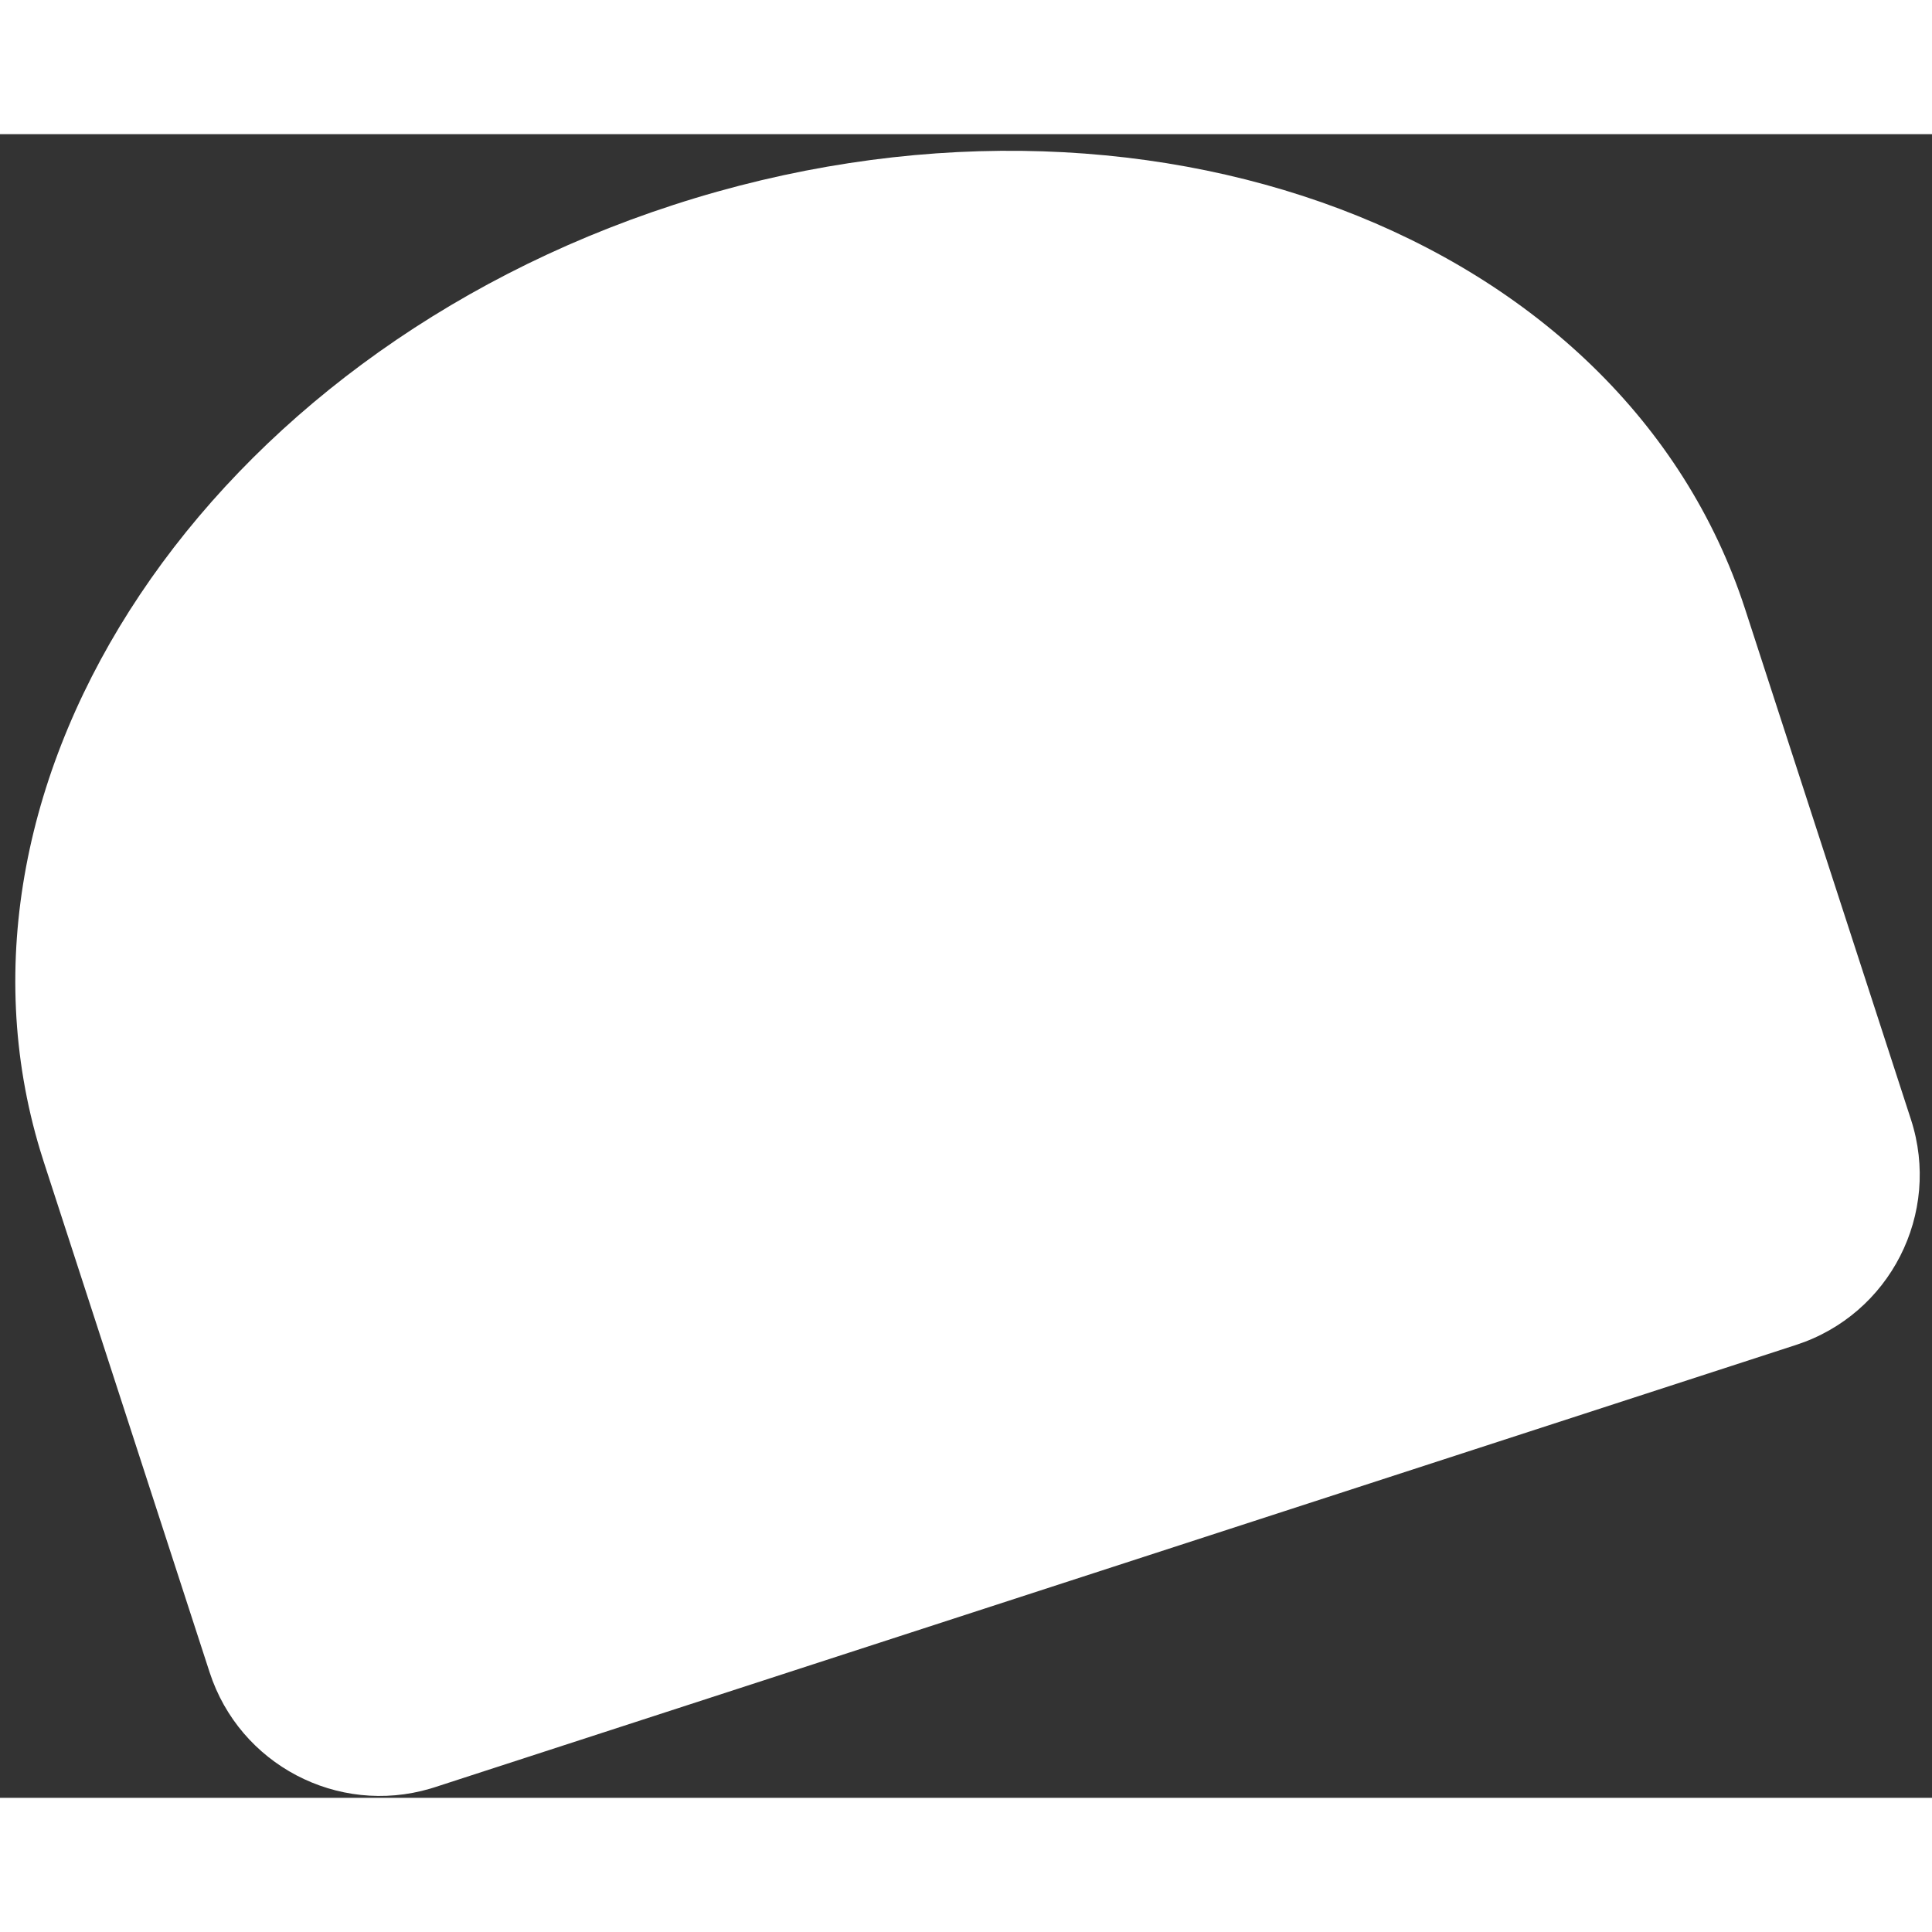 <svg xmlns="http://www.w3.org/2000/svg" width="512" height="512" viewBox="0 0 108 93">
  <rect x="0" y="0" width="108" height="93" fill="#333333" stroke="none"/>
  <style>
    path {
      fill: #ffffff;
    }
  </style>
  <path d="M10,82 L9.72,81.996 C4.327,81.848 0,77.429 0,72 L0,72 L0,42 L0.007,41.339 C0.448,19.552 22.662,2 50,2 C77.614,2 100,19.909 100,42 L100,42 L100,72 C100,77.523 95.523,82 90,82 L90,82 L10,82 Z" id="Combined-Shape" transform="translate(50, 42) rotate(-18) translate(-50, -42) "></path>
</svg>
